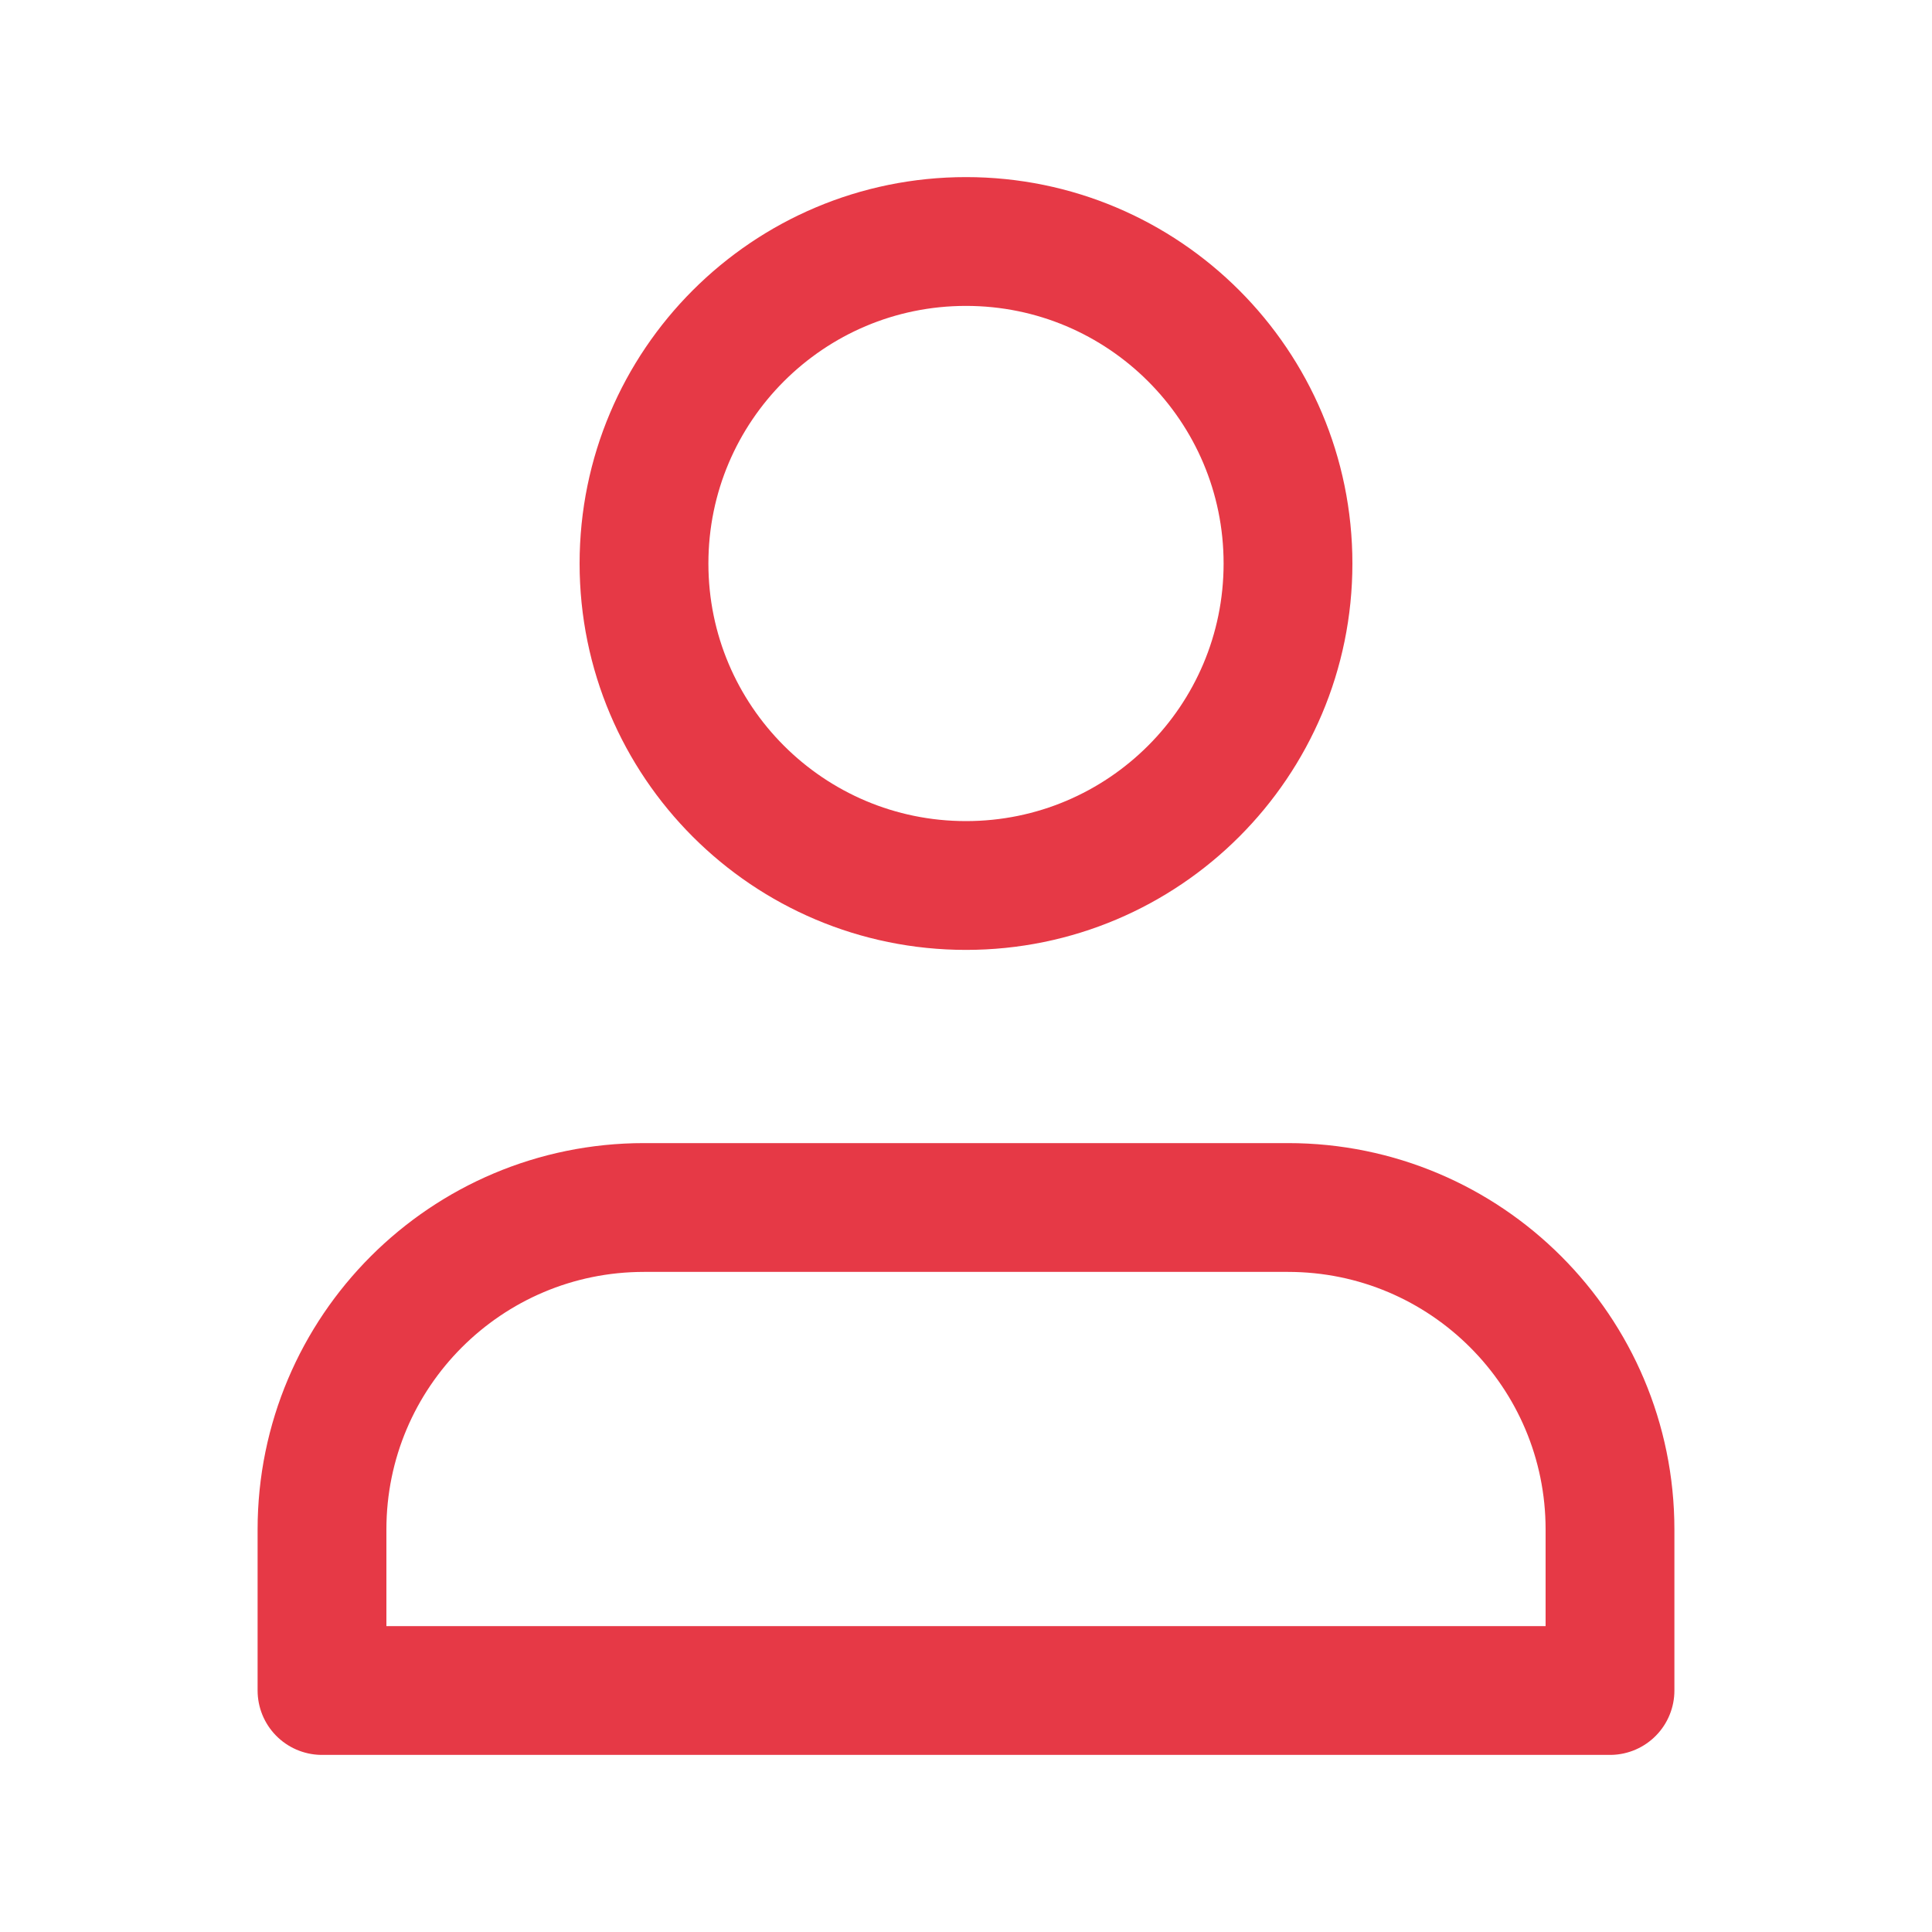 <svg width="30" height="30" viewBox="0 0 30 30" fill="none" xmlns="http://www.w3.org/2000/svg">
<path d="M20 18.75H10C7.239 18.75 5 20.989 5 23.75V26.25H25V23.75C25 20.989 22.761 18.75 20 18.75Z" stroke="#E63946" stroke-width="2" stroke-linecap="round" stroke-linejoin="round"/>
<path d="M15 13.75C17.761 13.75 20 11.511 20 8.75C20 5.989 17.761 3.75 15 3.75C12.239 3.75 10 5.989 10 8.75C10 11.511 12.239 13.75 15 13.75Z" stroke="#E63946" stroke-width="2" stroke-linecap="round" stroke-linejoin="round"/>
</svg>
